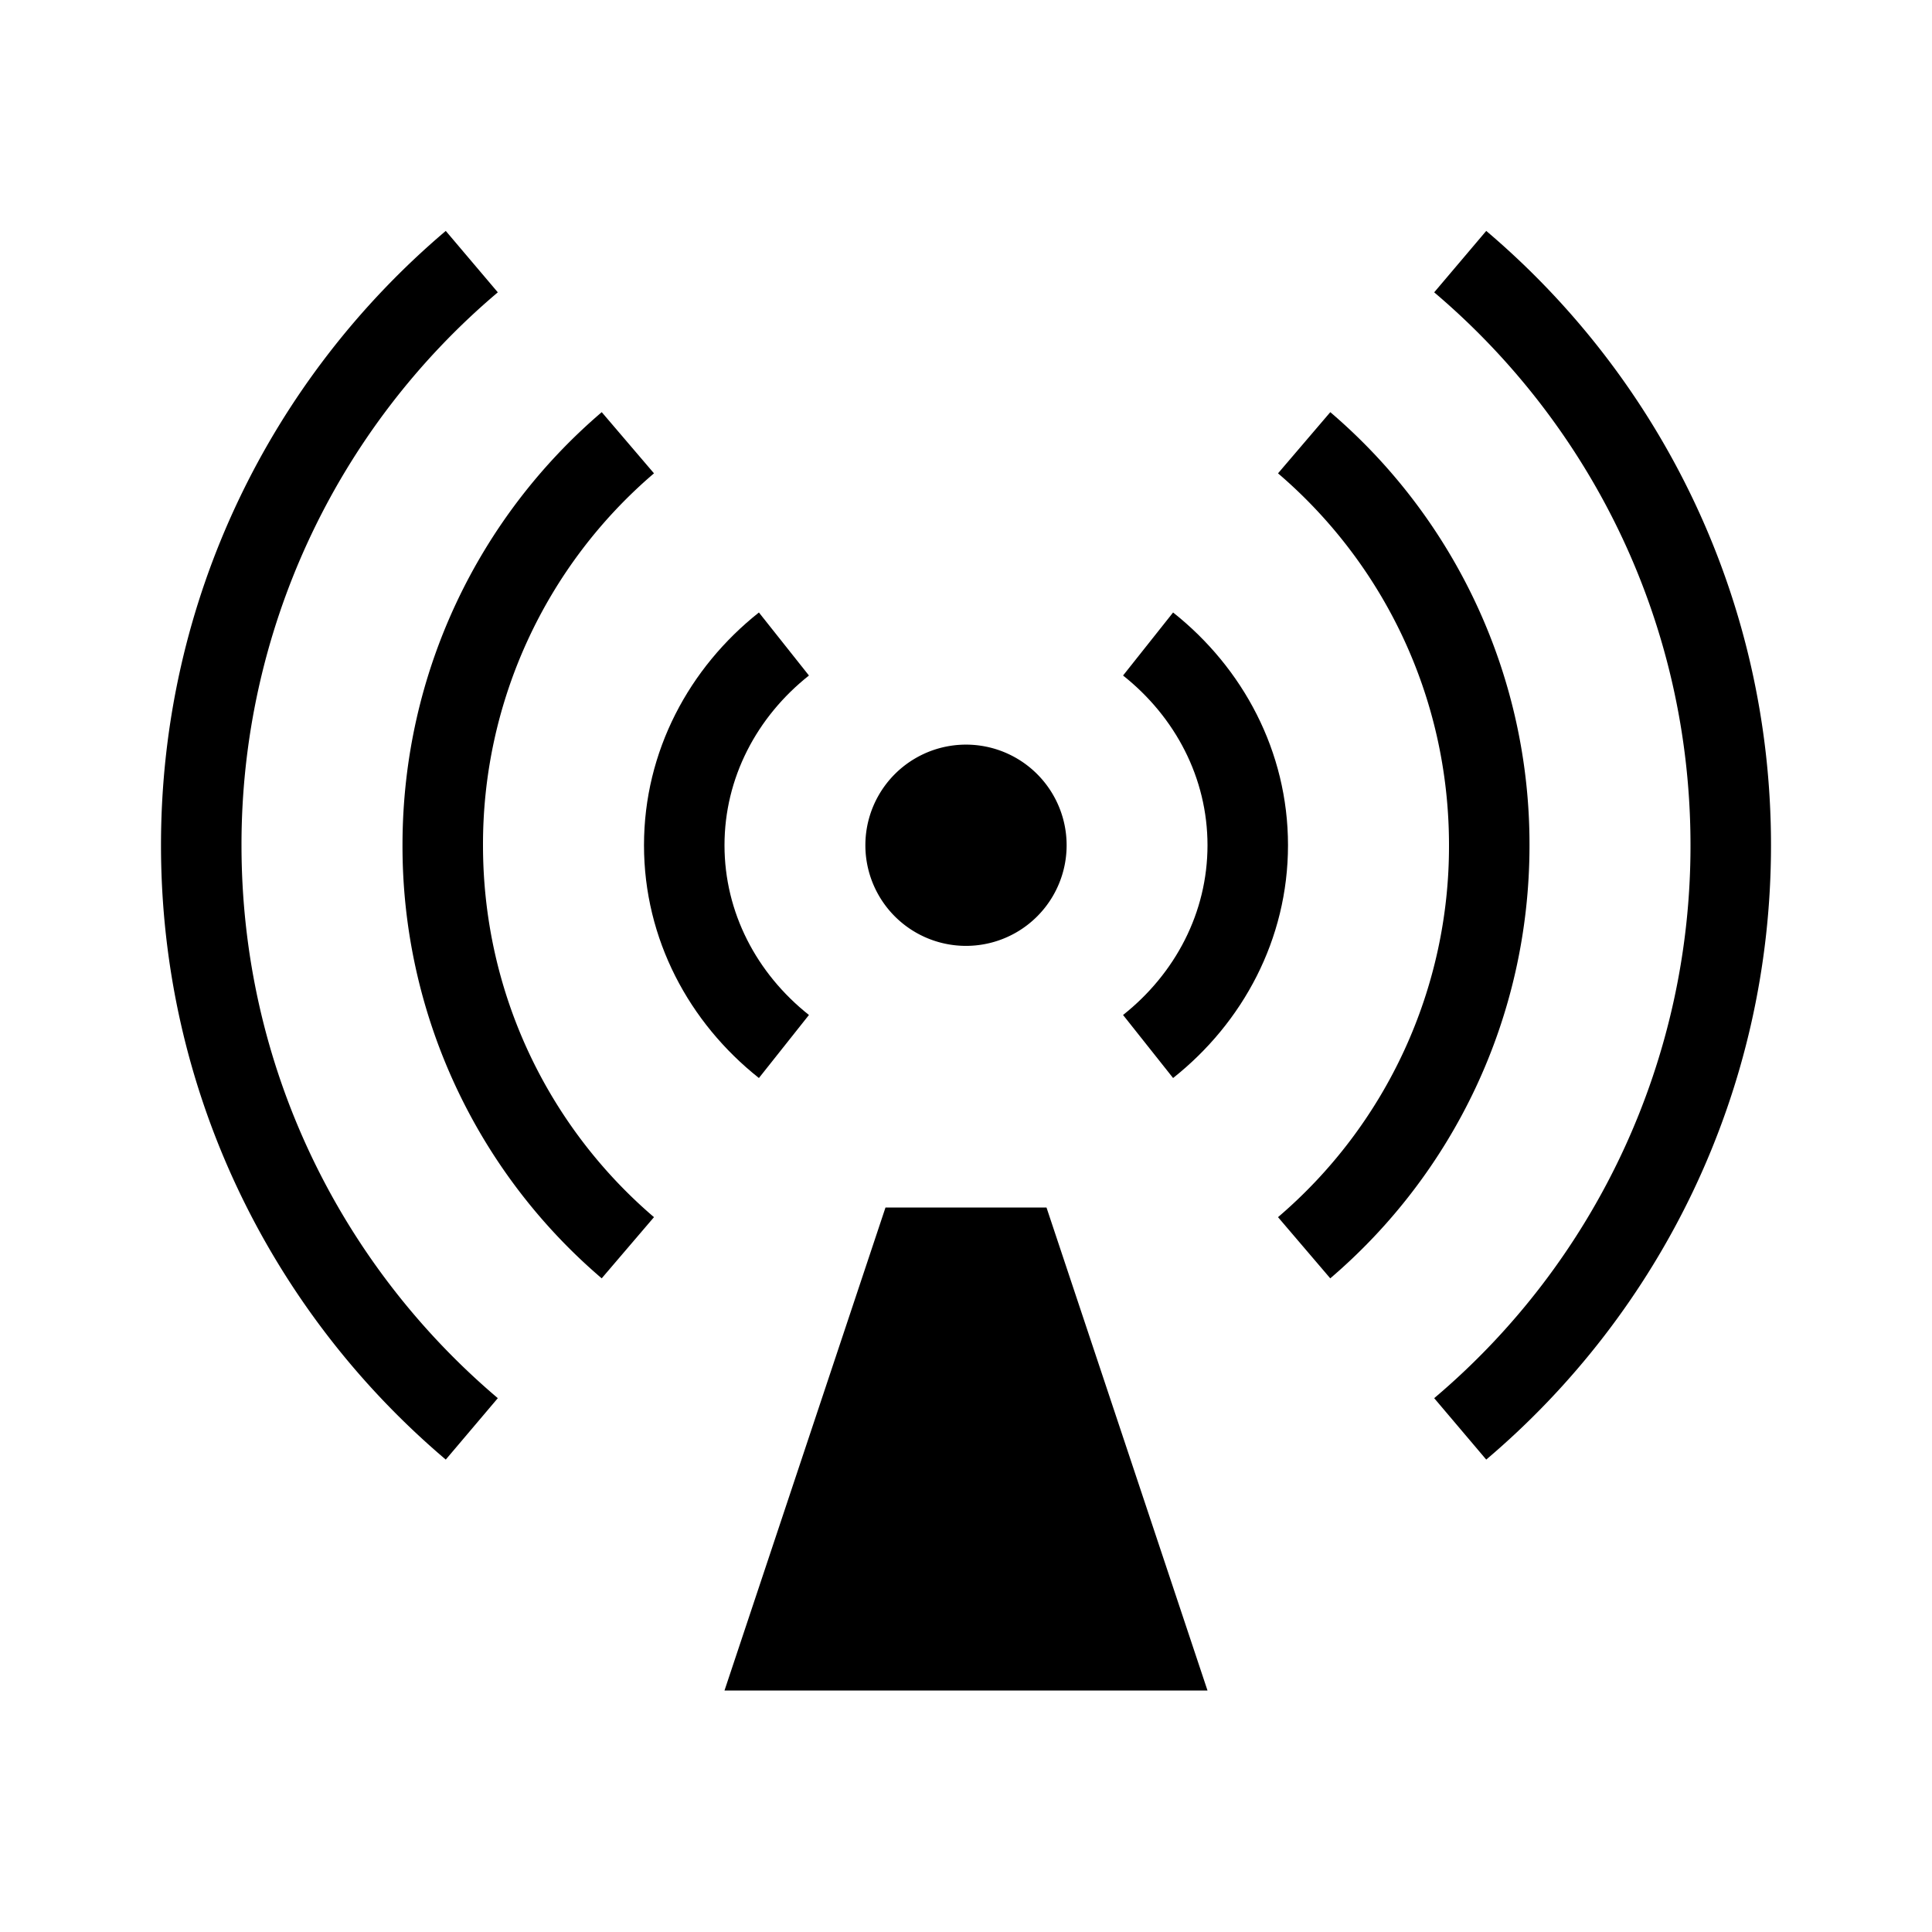 <svg t="1694447794173" class="icon" viewBox="0 0 1024 1024" version="1.1" xmlns="http://www.w3.org/2000/svg" p-id="1304"
     width="200" height="200">
    <path d="M565.333 448a53.333 53.333 0 1 1-106.667 0 53.333 53.333 0 0 1 106.667 0z"
          fill="#000000" p-id="1305"></path>
    <path d="M263.851 154.944A383.125 383.125 0 0 0 128 448c0 117.461 52.693 222.592 135.851 293.056l-27.584 32.555C143.979 695.381 85.333 578.517 85.333 448S143.979 200.619 236.267 122.389l27.584 32.555zM896 448c0-117.461-52.693-222.592-135.851-293.056l27.584-32.555C880.021 200.619 938.667 317.483 938.667 448s-58.645 247.381-150.933 325.611l-27.584-32.555A383.125 383.125 0 0 0 896 448z"
          fill="#000000" p-id="1306"></path>
    <path d="M346.624 250.88A258.496 258.496 0 0 0 256 448c0 79.04 35.2 149.76 90.624 197.12l-27.712 32.427A301.163 301.163 0 0 1 213.333 448c0-91.989 41.003-174.379 105.6-229.547l27.691 32.427zM768 448c0-79.04-35.2-149.739-90.624-197.12l27.712-32.427A301.163 301.163 0 0 1 810.667 448c0 91.989-41.003 174.379-105.6 229.547l-27.691-32.427A258.496 258.496 0 0 0 768 448z"
          fill="#000000" p-id="1307"></path>
    <path d="M428.757 358.037C401.067 380.011 384 412.331 384 448c0 35.669 17.067 67.989 44.757 89.963l-26.517 33.408C365.291 542.08 341.333 497.835 341.333 448c0-49.835 23.957-94.08 60.907-123.371l26.517 33.408zM640 448c0-35.669-17.067-67.989-44.757-89.963l26.517-33.408C658.709 353.92 682.667 398.165 682.667 448c0 49.835-23.957 94.08-60.907 123.371l-26.517-33.408C622.933 515.989 640 483.669 640 448z"
          fill="#000000" p-id="1308"></path>
    <path d="M640 896H384l85.333-256h85.333l85.333 256z" fill="#000000" p-id="1309"></path>
</svg>